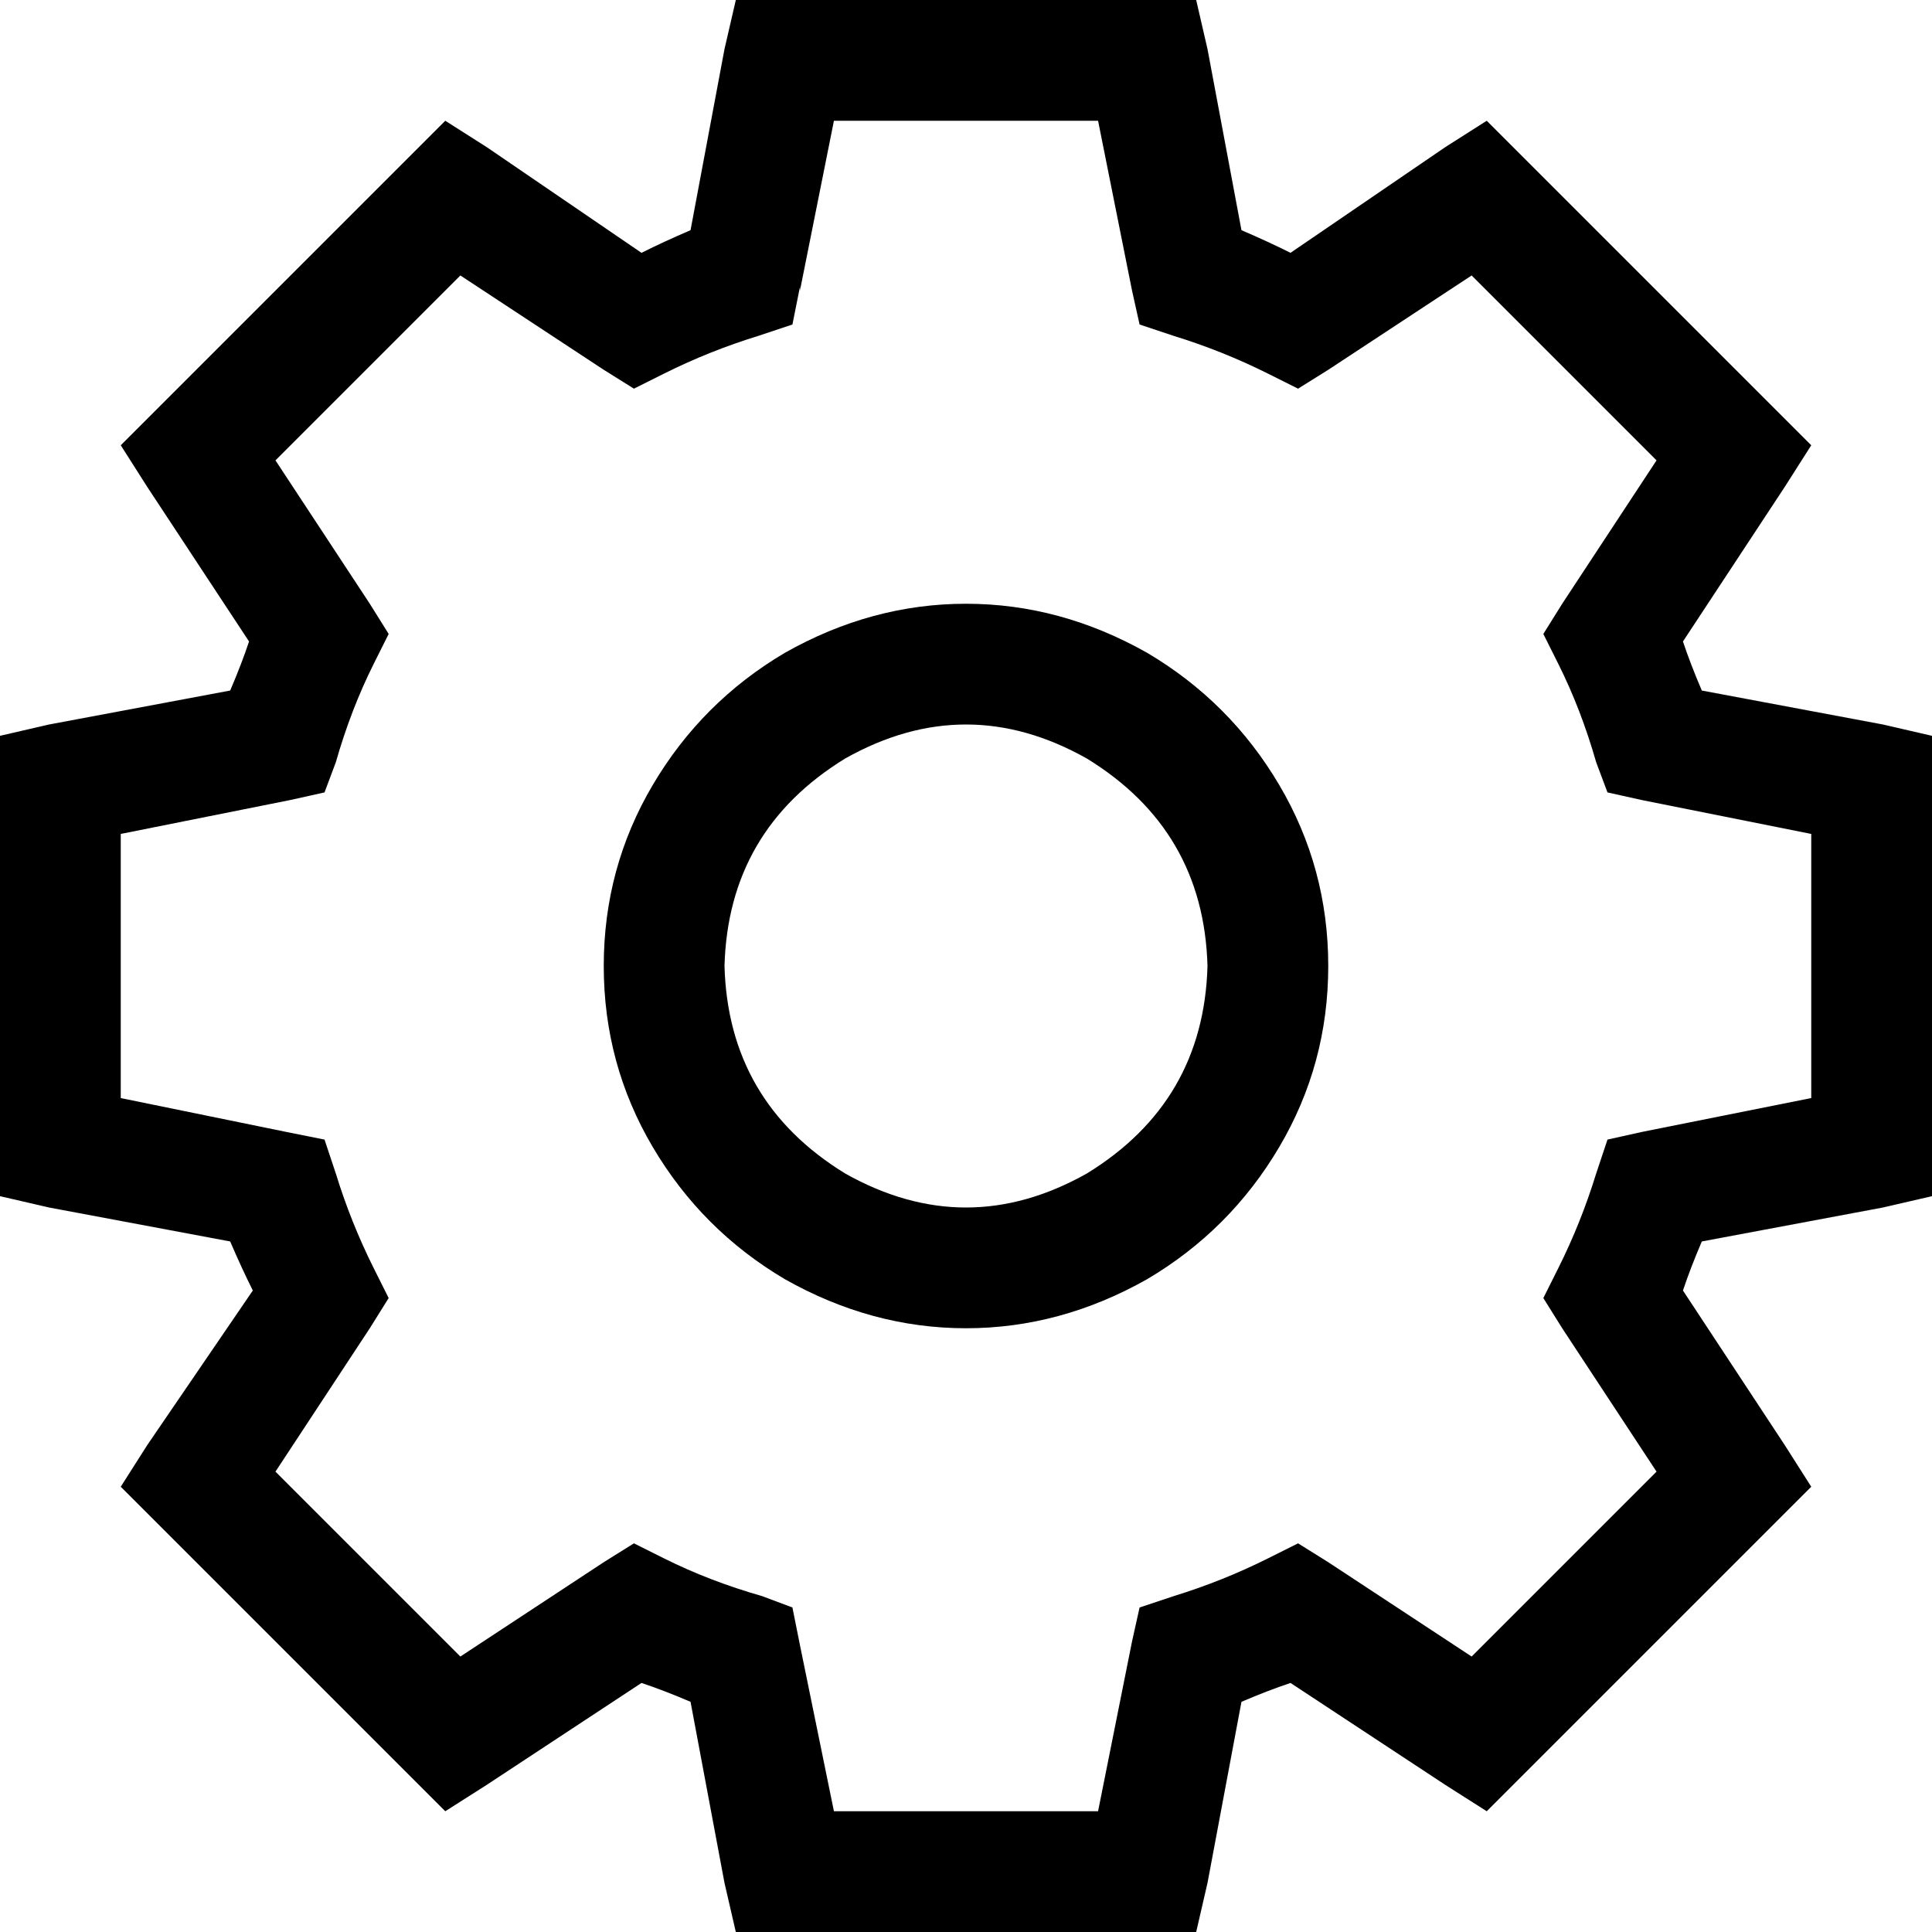 <svg xmlns="http://www.w3.org/2000/svg" viewBox="0 0 512 512">
    <path d="M 208 0 L 195 0 L 192 13 L 183 61 Q 176 64 170 67 L 129 39 L 118 32 L 109 41 L 41 109 L 32 118 L 39 129 L 66 170 Q 64 176 61 183 L 13 192 L 0 195 L 0 208 L 0 304 L 0 317 L 13 320 L 61 329 Q 64 336 67 342 L 39 383 L 32 394 L 41 403 L 109 471 L 118 480 L 129 473 L 170 446 Q 176 448 183 451 L 192 499 L 195 512 L 208 512 L 304 512 L 317 512 L 320 499 L 329 451 Q 336 448 342 446 L 383 473 L 394 480 L 403 471 L 471 403 L 480 394 L 473 383 L 446 342 Q 448 336 451 329 L 499 320 L 512 317 L 512 304 L 512 208 L 512 195 L 499 192 L 451 183 Q 448 176 446 170 L 473 129 L 480 118 L 471 109 L 403 41 L 394 32 L 383 39 L 342 67 Q 336 64 329 61 L 320 13 L 317 0 L 304 0 L 208 0 L 208 0 Z M 212 77 L 221 32 L 291 32 L 300 77 L 302 86 L 311 89 Q 324 93 336 99 L 344 103 L 352 98 L 390 73 L 439 122 L 414 160 L 409 168 L 413 176 Q 419 188 423 202 L 426 210 L 435 212 L 480 221 L 480 291 L 435 300 L 426 302 L 423 311 Q 419 324 413 336 L 409 344 L 414 352 L 439 390 L 390 439 L 352 414 L 344 409 L 336 413 Q 324 419 311 423 L 302 426 L 300 435 L 291 480 L 221 480 L 212 436 L 210 426 L 202 423 Q 188 419 176 413 L 168 409 L 160 414 L 122 439 L 73 390 L 98 352 L 103 344 L 99 336 Q 93 324 89 311 L 86 302 L 76 300 L 32 291 L 32 221 L 77 212 L 86 210 L 89 202 Q 93 188 99 176 L 103 168 L 98 160 L 73 122 L 122 73 L 160 98 L 168 103 L 176 99 Q 188 93 201 89 L 210 86 L 212 76 L 212 77 Z M 192 256 Q 193 220 224 201 Q 256 183 288 201 Q 319 220 320 256 Q 319 292 288 311 Q 256 329 224 311 Q 193 292 192 256 L 192 256 Z M 352 256 Q 352 230 339 208 L 339 208 Q 326 186 304 173 Q 281 160 256 160 Q 231 160 208 173 Q 186 186 173 208 Q 160 230 160 256 Q 160 282 173 304 Q 186 326 208 339 Q 231 352 256 352 Q 281 352 304 339 Q 326 326 339 304 Q 352 282 352 256 L 352 256 Z"/>
</svg>
